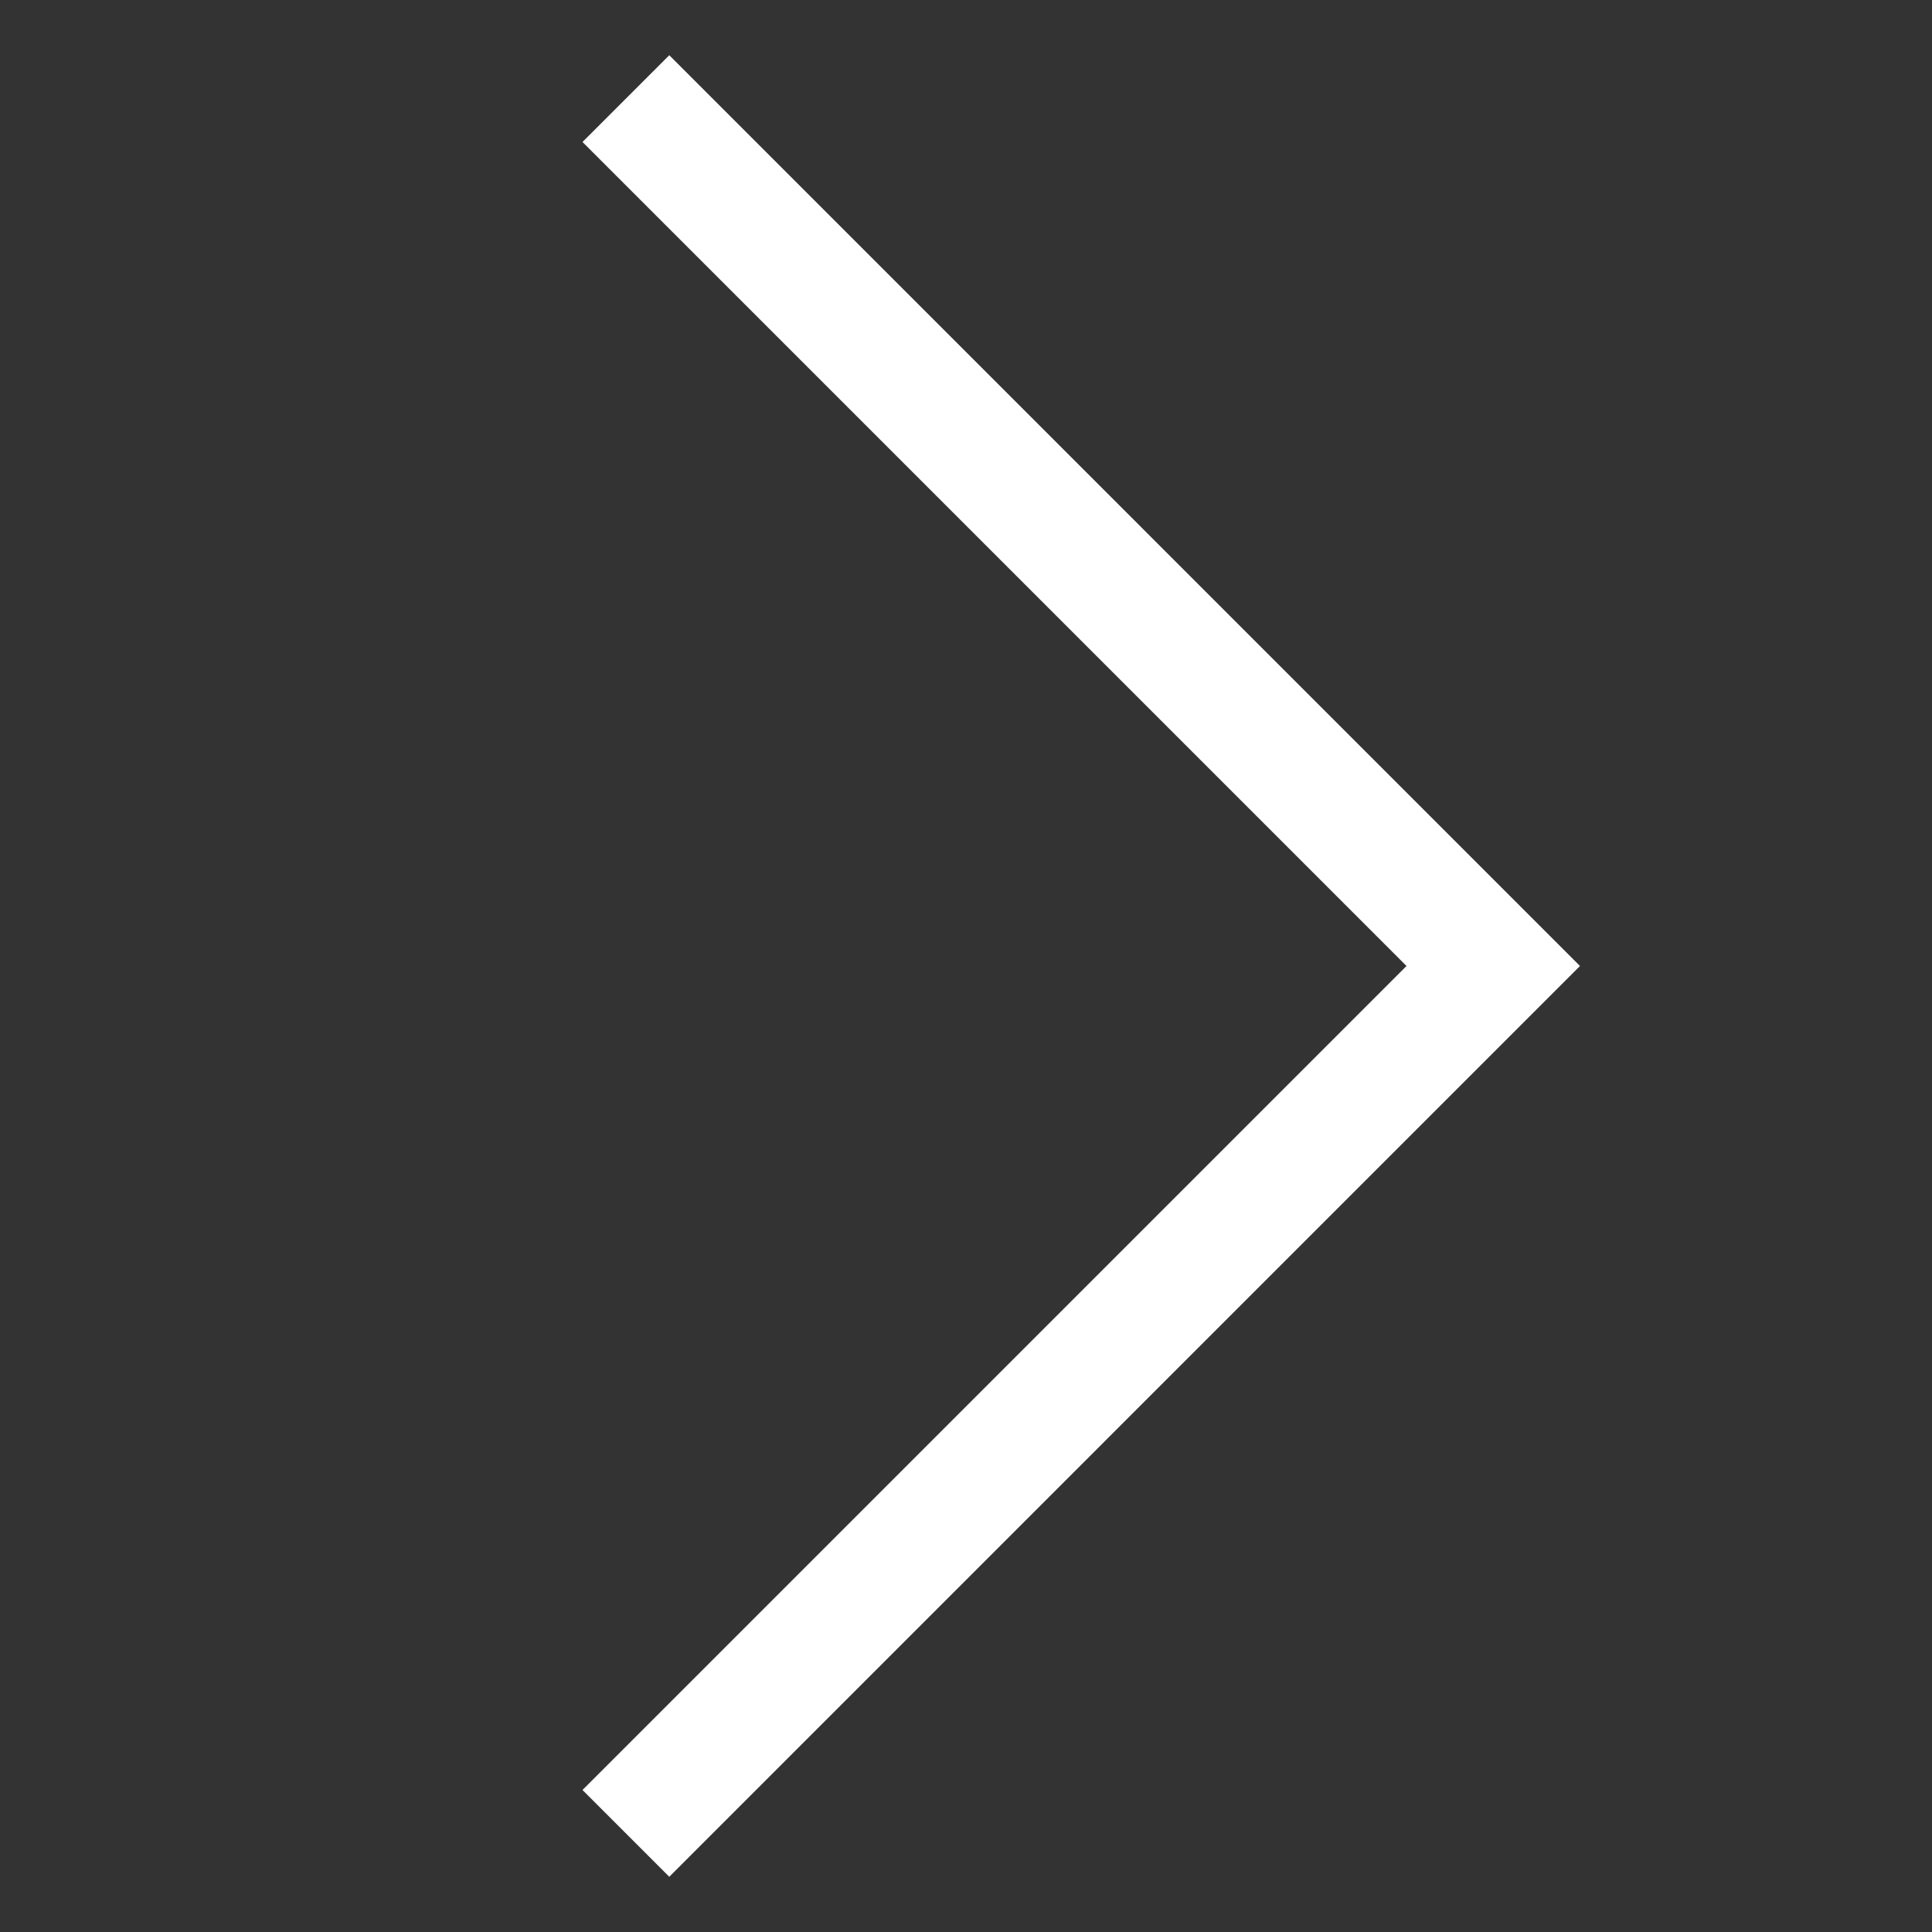 <?xml version="1.0" encoding="UTF-8"?>
<svg width="24px" height="24px" viewBox="0 0 24 24" version="1.1" xmlns="http://www.w3.org/2000/svg" xmlns:xlink="http://www.w3.org/1999/xlink">
    <rect x="0" y="0" width="24" height="24" fill="#333333" stroke="none"/>
    <!-- Generator: Sketch 63.1 (92452) - https://sketch.com -->
    <title>icon/arrow-centered-right</title>
    <desc>Created with Sketch.</desc>
    <g id="icon/arrow-centered-right" stroke="none" stroke-width="1" fill="none" fill-rule="evenodd">
        <g id="icon/arrow-centered-up" fill="#FFFFFF">
            <g id="icon/arrow-centered-right" transform="translate(12, 12) scale(1, -1) translate(-12, -12) ">
                <g id="icon/arrow-centered" transform="translate(12, 12) rotate(270) translate(-12, -12) ">
                    <polygon id="shape" points="1.764 7.236 12 17.472 22.236 7.236 23.314 8.314 12 19.627 0.686 8.314"></polygon>
                </g>
            </g>
        </g>
    </g>
</svg>